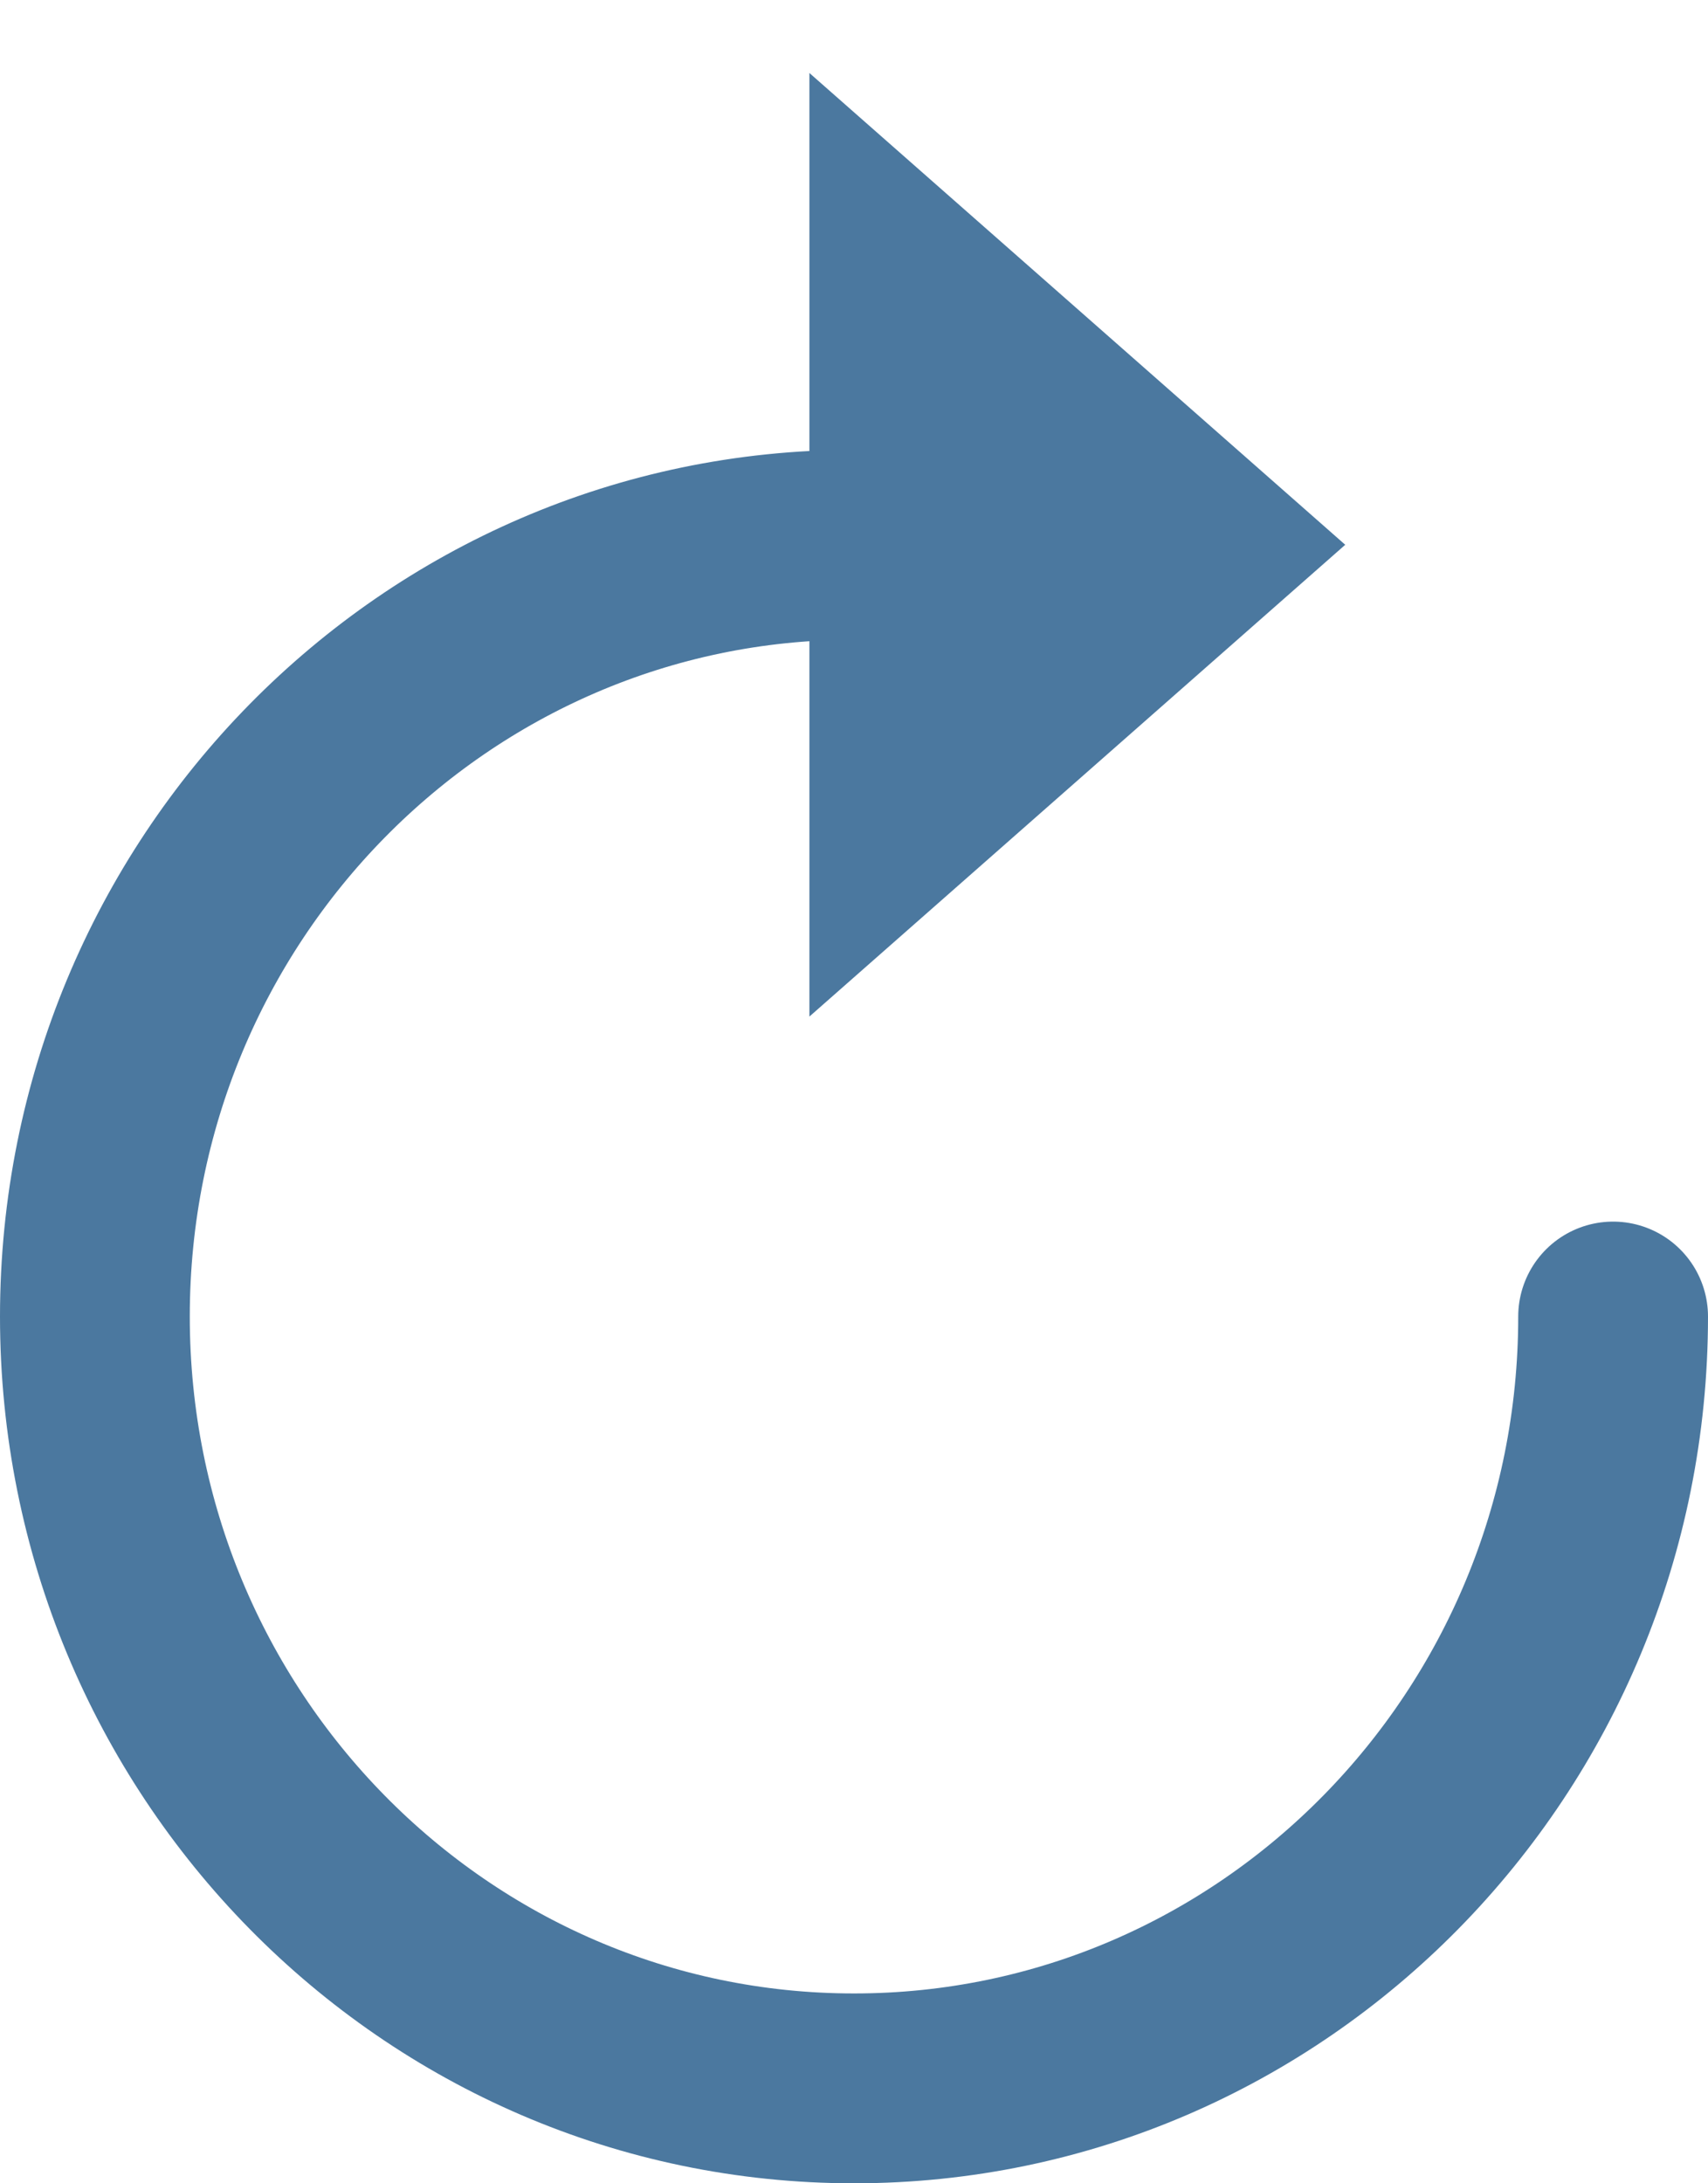 <svg width="18" height="23" viewBox="0 0 18 23" fill="none" xmlns="http://www.w3.org/2000/svg">
<path d="M16 8.13C16 12.621 12.418 16.261 8 16.261C3.582 16.261 0 12.621 0 8.13C0 3.64 3.582 0 8 0" transform="translate(1 5.739)" stroke="#4B789F" stroke-width="2" stroke-linecap="round" stroke-linejoin="round"/>
<path d="M5.739 0L10.709 5.647L0.769 5.647L5.739 0Z" transform="translate(14.177) rotate(90)" fill="#4B789F"/>
</svg>
